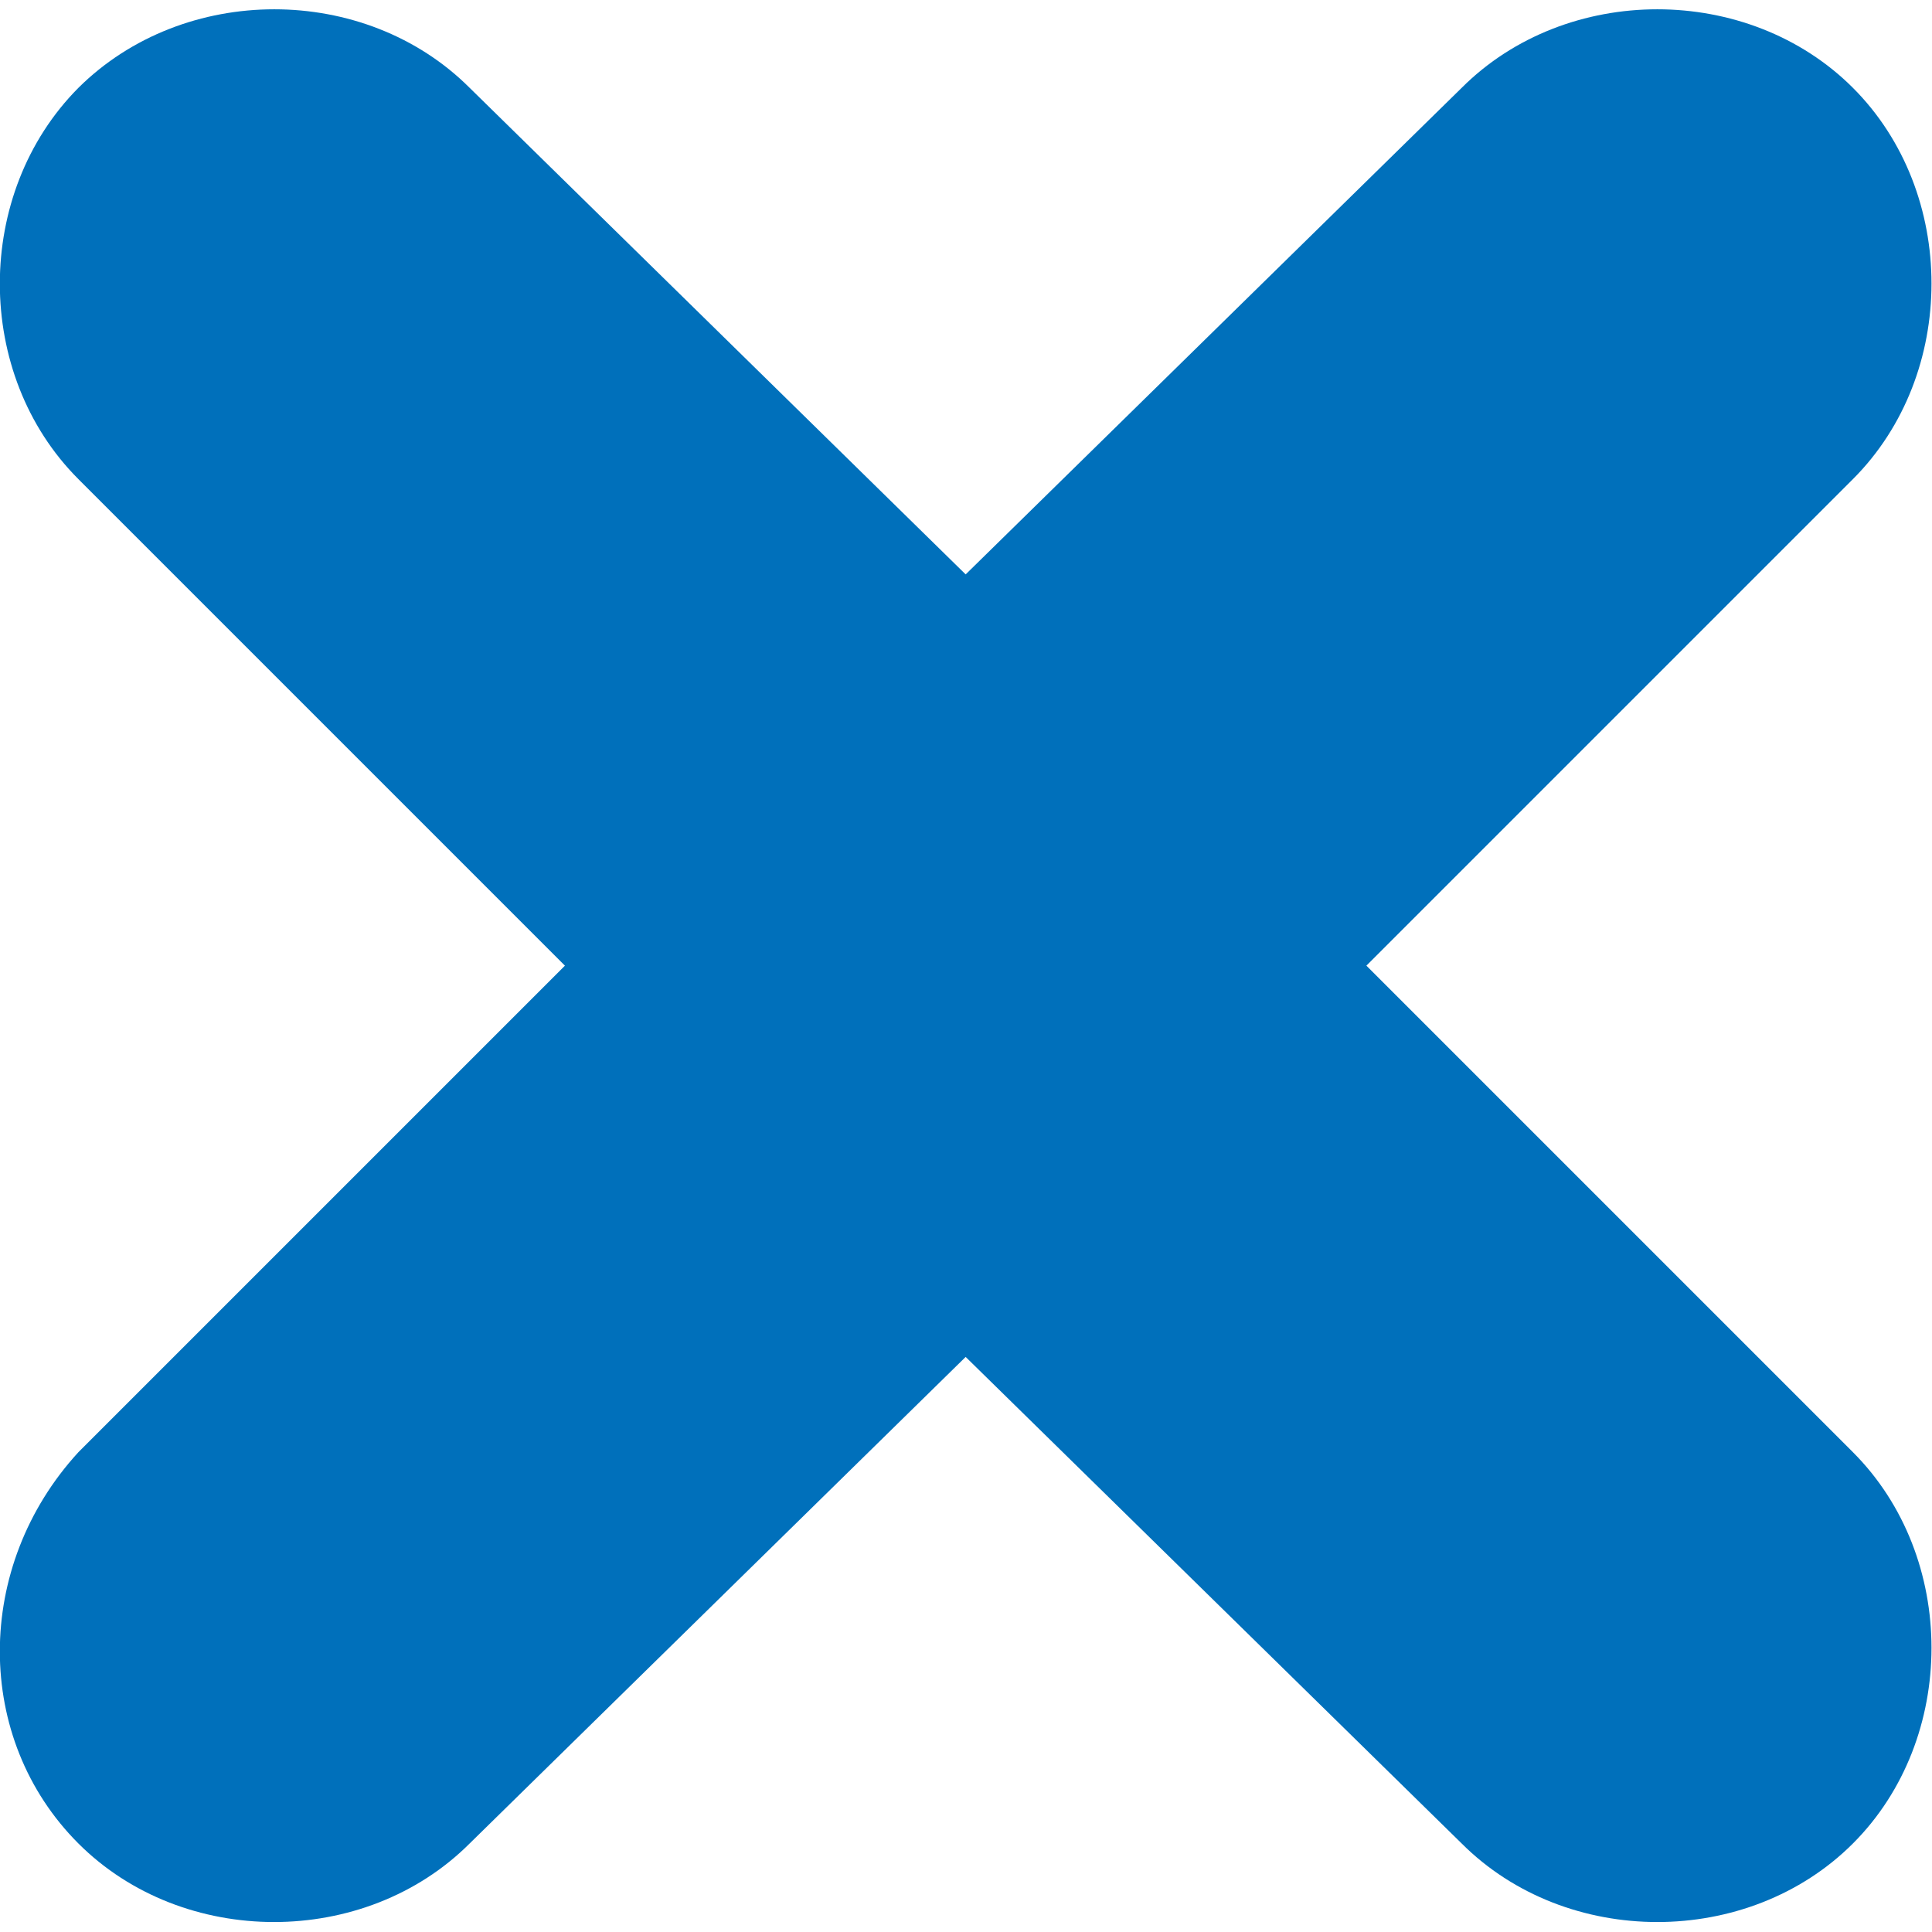 <?xml version="1.0" encoding="UTF-8"?>
<svg id="Vrstva_2" xmlns="http://www.w3.org/2000/svg" viewBox="0 0 28.59 28.31" width='28' height='28'>
  <defs>
    <style>
      .cls-1 {
        fill: #0070bb;
      }
    </style>
  </defs>
  <g id="Elementy">
    <path class="cls-1" d="M1.16,27.14h0c1.55,1.55,4.24,1.55,5.79,0l7.34-7.2,7.34,7.2c1.55,1.55,4.24,1.55,5.79,0h0c1.55-1.55,1.55-4.24,0-5.79l-7.2-7.2,7.2-7.2c1.55-1.55,1.55-4.24,0-5.79h0c-1.55-1.55-4.24-1.55-5.79,0l-7.34,7.2L6.95,1.16C5.4-.39,2.72-.39,1.16,1.16h0C-.39,2.72-.39,5.4,1.16,6.95l7.2,7.2-7.2,7.2c-1.55,1.69-1.55,4.24,0,5.79Z"/>
  </g>
</svg>
